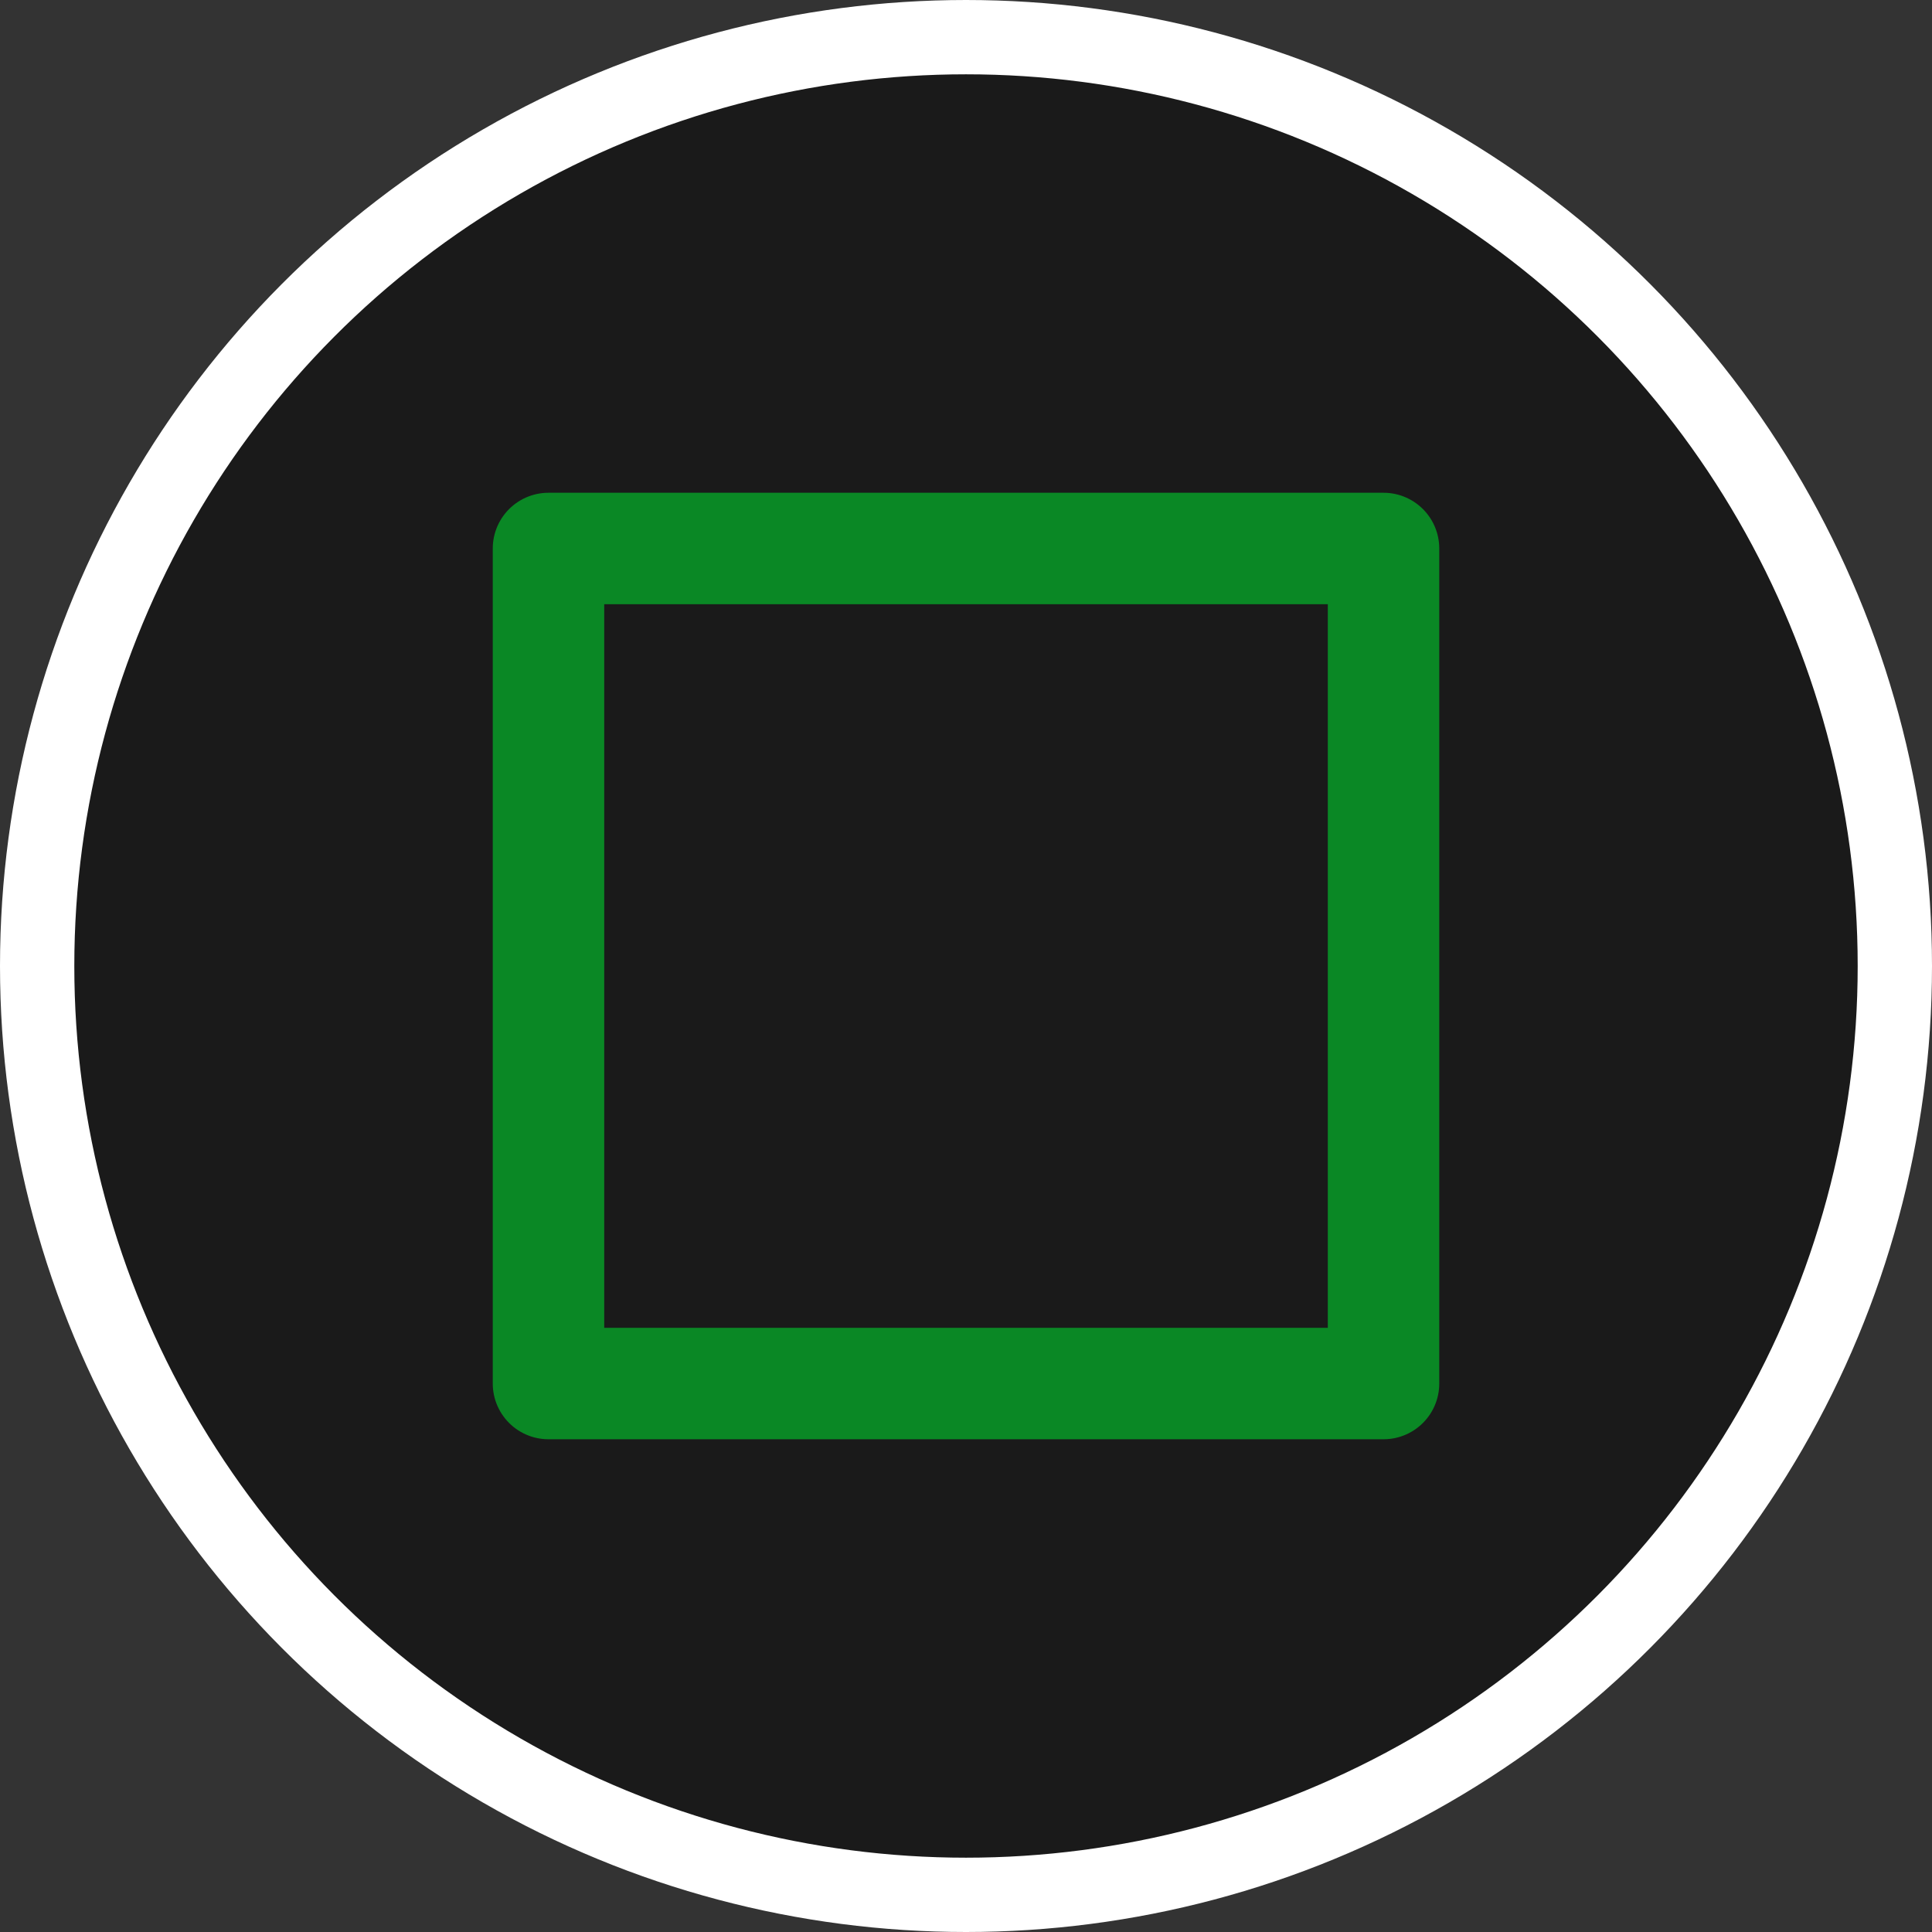 <?xml version="1.0" encoding="UTF-8" standalone="no"?><!DOCTYPE svg PUBLIC "-//W3C//DTD SVG 1.1//EN" "http://www.w3.org/Graphics/SVG/1.1/DTD/svg11.dtd"><svg width="100%" height="100%" viewBox="0 0 78 78" version="1.1" xmlns="http://www.w3.org/2000/svg" xmlns:xlink="http://www.w3.org/1999/xlink" xml:space="preserve" xmlns:serif="http://www.serif.com/" style="fill-rule:evenodd;clip-rule:evenodd;stroke-linecap:round;stroke-linejoin:round;stroke-miterlimit:1.5;"><rect x="0" y="0" width="78" height="78" fill="#333333" stroke="none"/><circle cx="39" cy="39" r="37.5" style="fill:#1a1a1a;stroke:#fff;stroke-width:3px;"/><rect x="22.144" y="22.144" width="33.713" height="33.713" style="fill:none;stroke:#0a8825;stroke-width:4.5px;"/></svg>